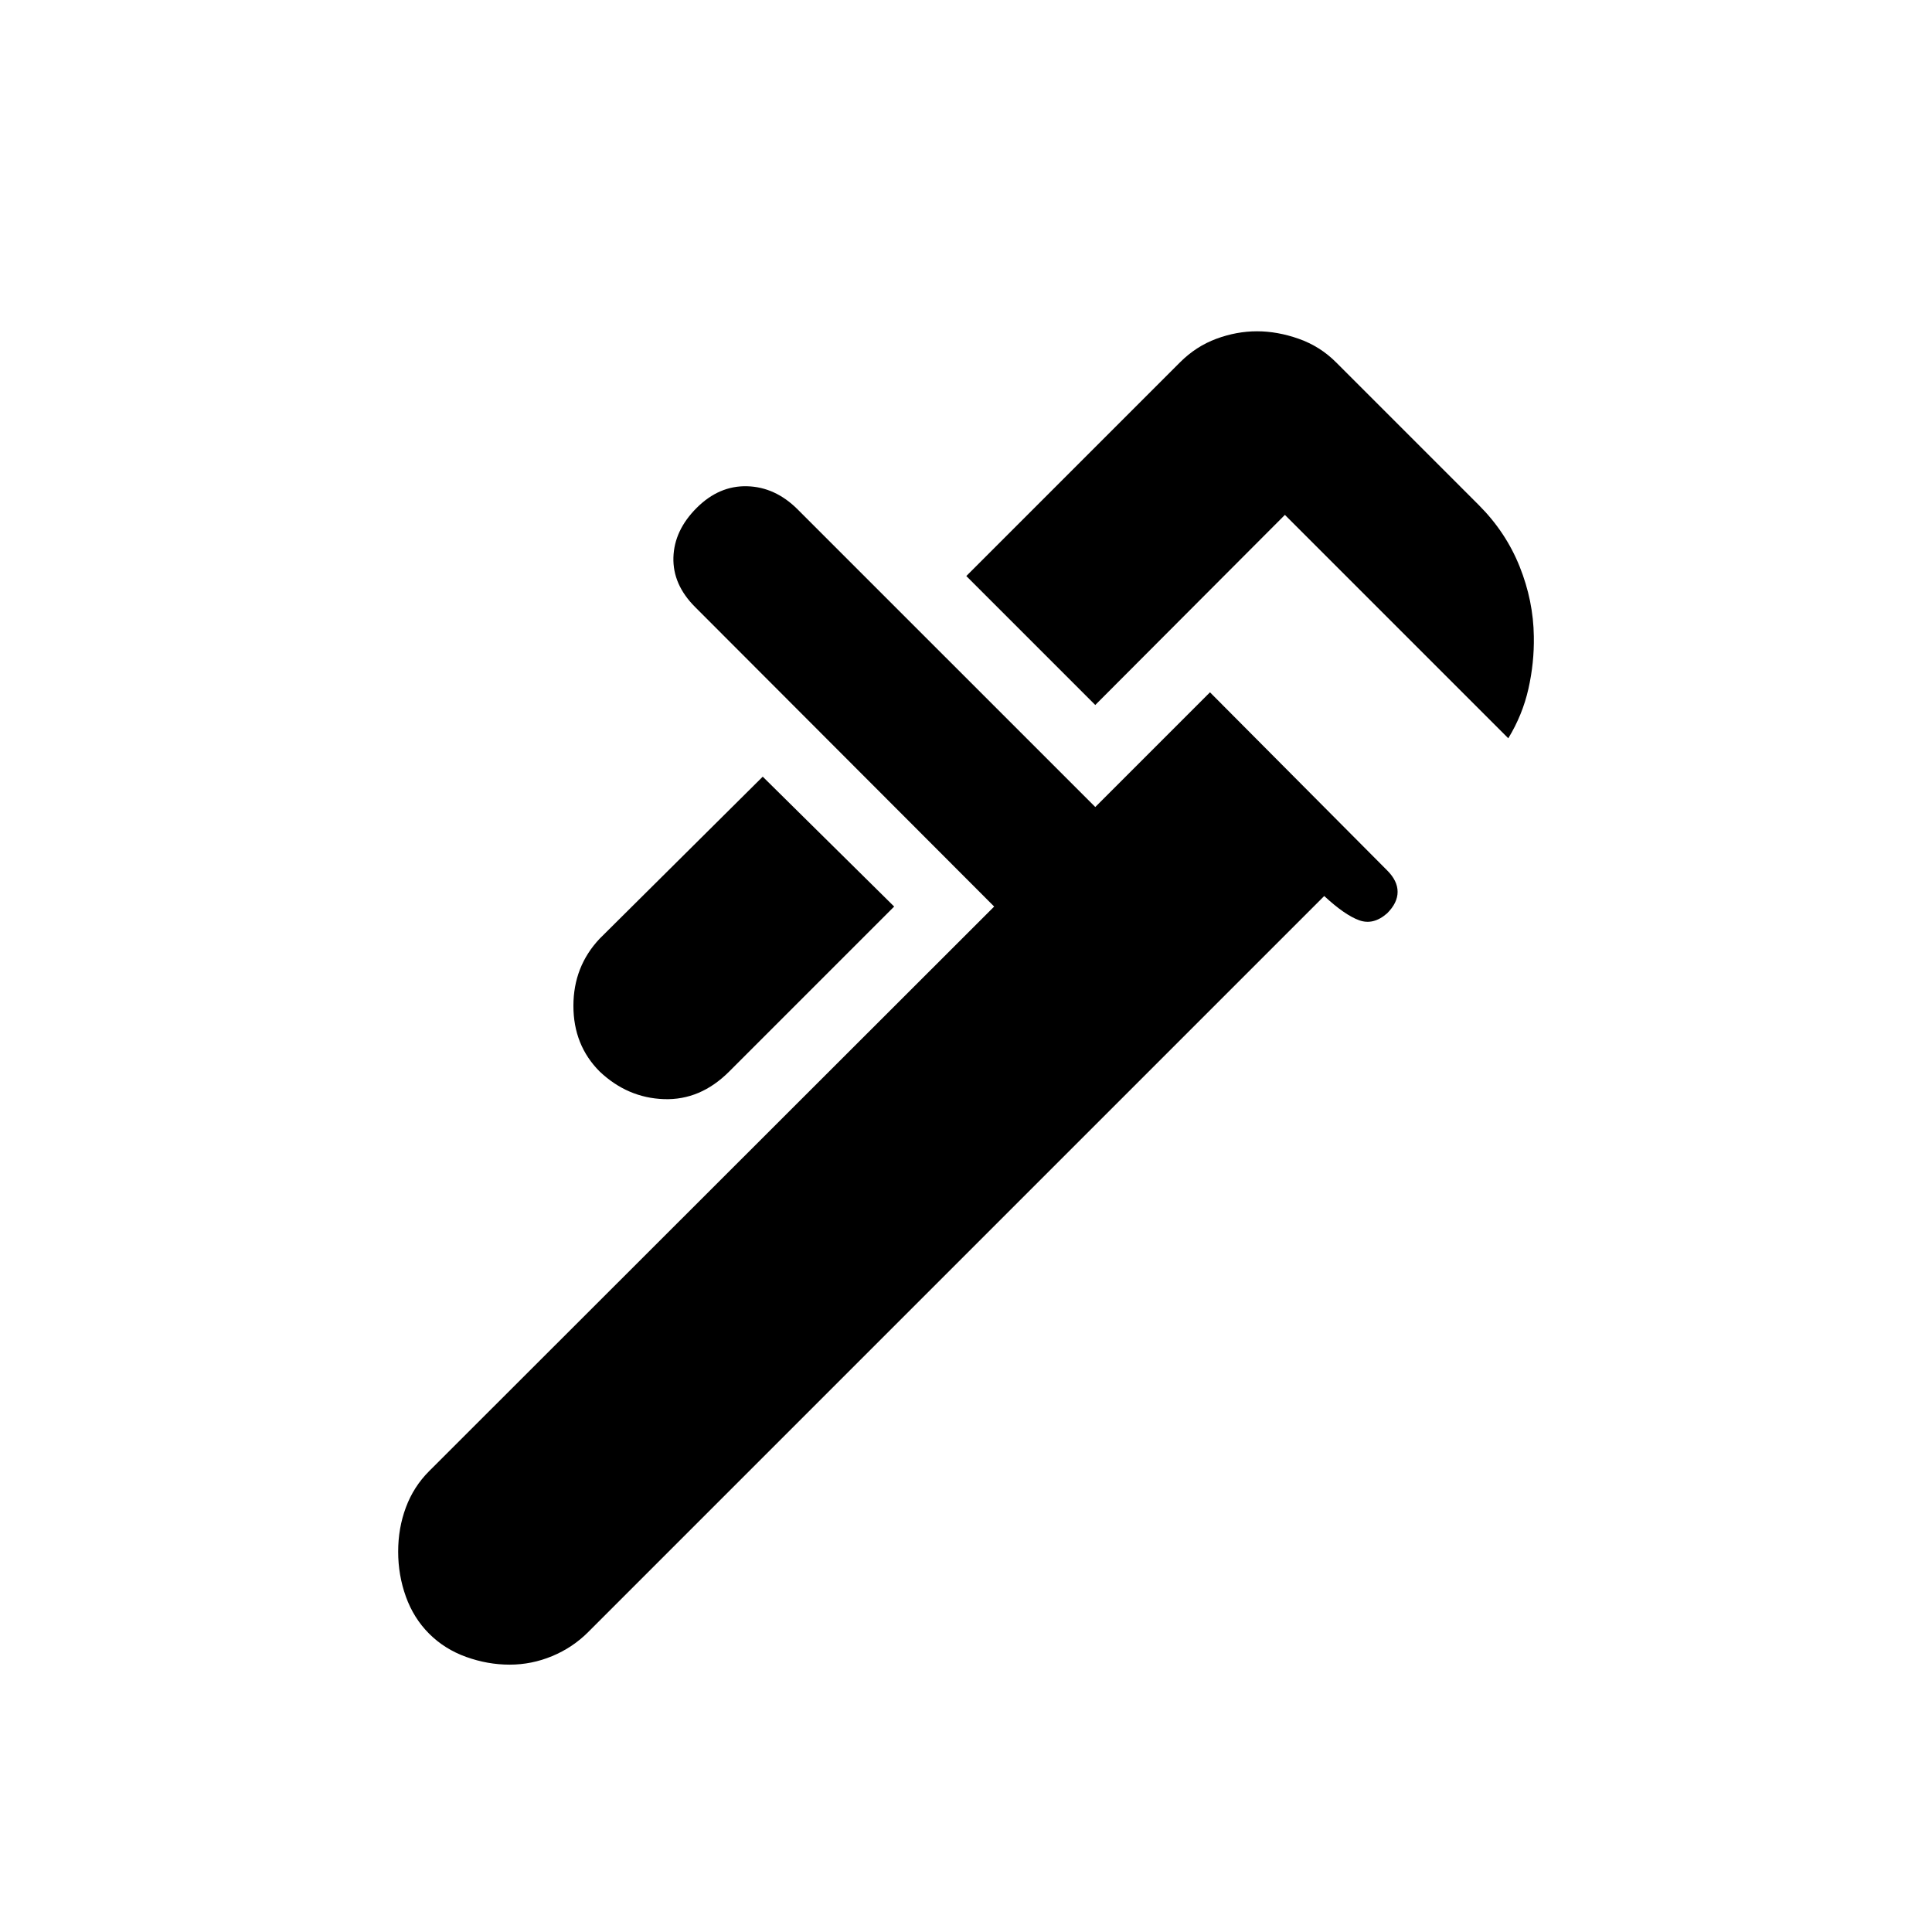 <svg xmlns="http://www.w3.org/2000/svg" width="48" height="48" viewBox="0 96 960 960"><path d="m749.462 462.846-111-111-94.231 94.462-64.077-64.078L586.385 276q7.923-7.924 18-11.654 10.076-3.731 20.23-3.731t20.731 3.731q10.577 3.73 18.5 11.654l70.923 70.923q13.462 13.461 20.308 30.538 6.846 17.077 7.077 34.77.231 13.077-2.692 26.038-2.923 12.962-10 24.577ZM298 628.462q-13.077-13.077-13.077-32.654 0-19.577 13.077-33.424l81-80.461 65.308 64.539-82 82Q348 642.769 329.923 642.154q-18.077-.615-31.923-13.692Zm-84.769 279.307q-7.693-7.692-11.539-18.384T197.846 867q0-11.692 3.846-22t11.539-18L494 546.462 345.385 397.615q-11.154-11.153-10.77-24.615.385-13.462 11.539-24.615 11.154-11.154 25.115-10.77 13.962.385 25.116 11.539L544.231 497l57-57 88.077 88.538q5.154 5.154 5.154 10.616 0 5.461-5.154 10.615-6.846 6.077-13.962 3.5-7.115-2.577-17.346-12.038L292.231 907q-7.693 7.693-17.885 11.923-10.192 4.231-21.115 4.231-10.924 0-21.616-3.846t-18.384-11.539Z"/></svg>